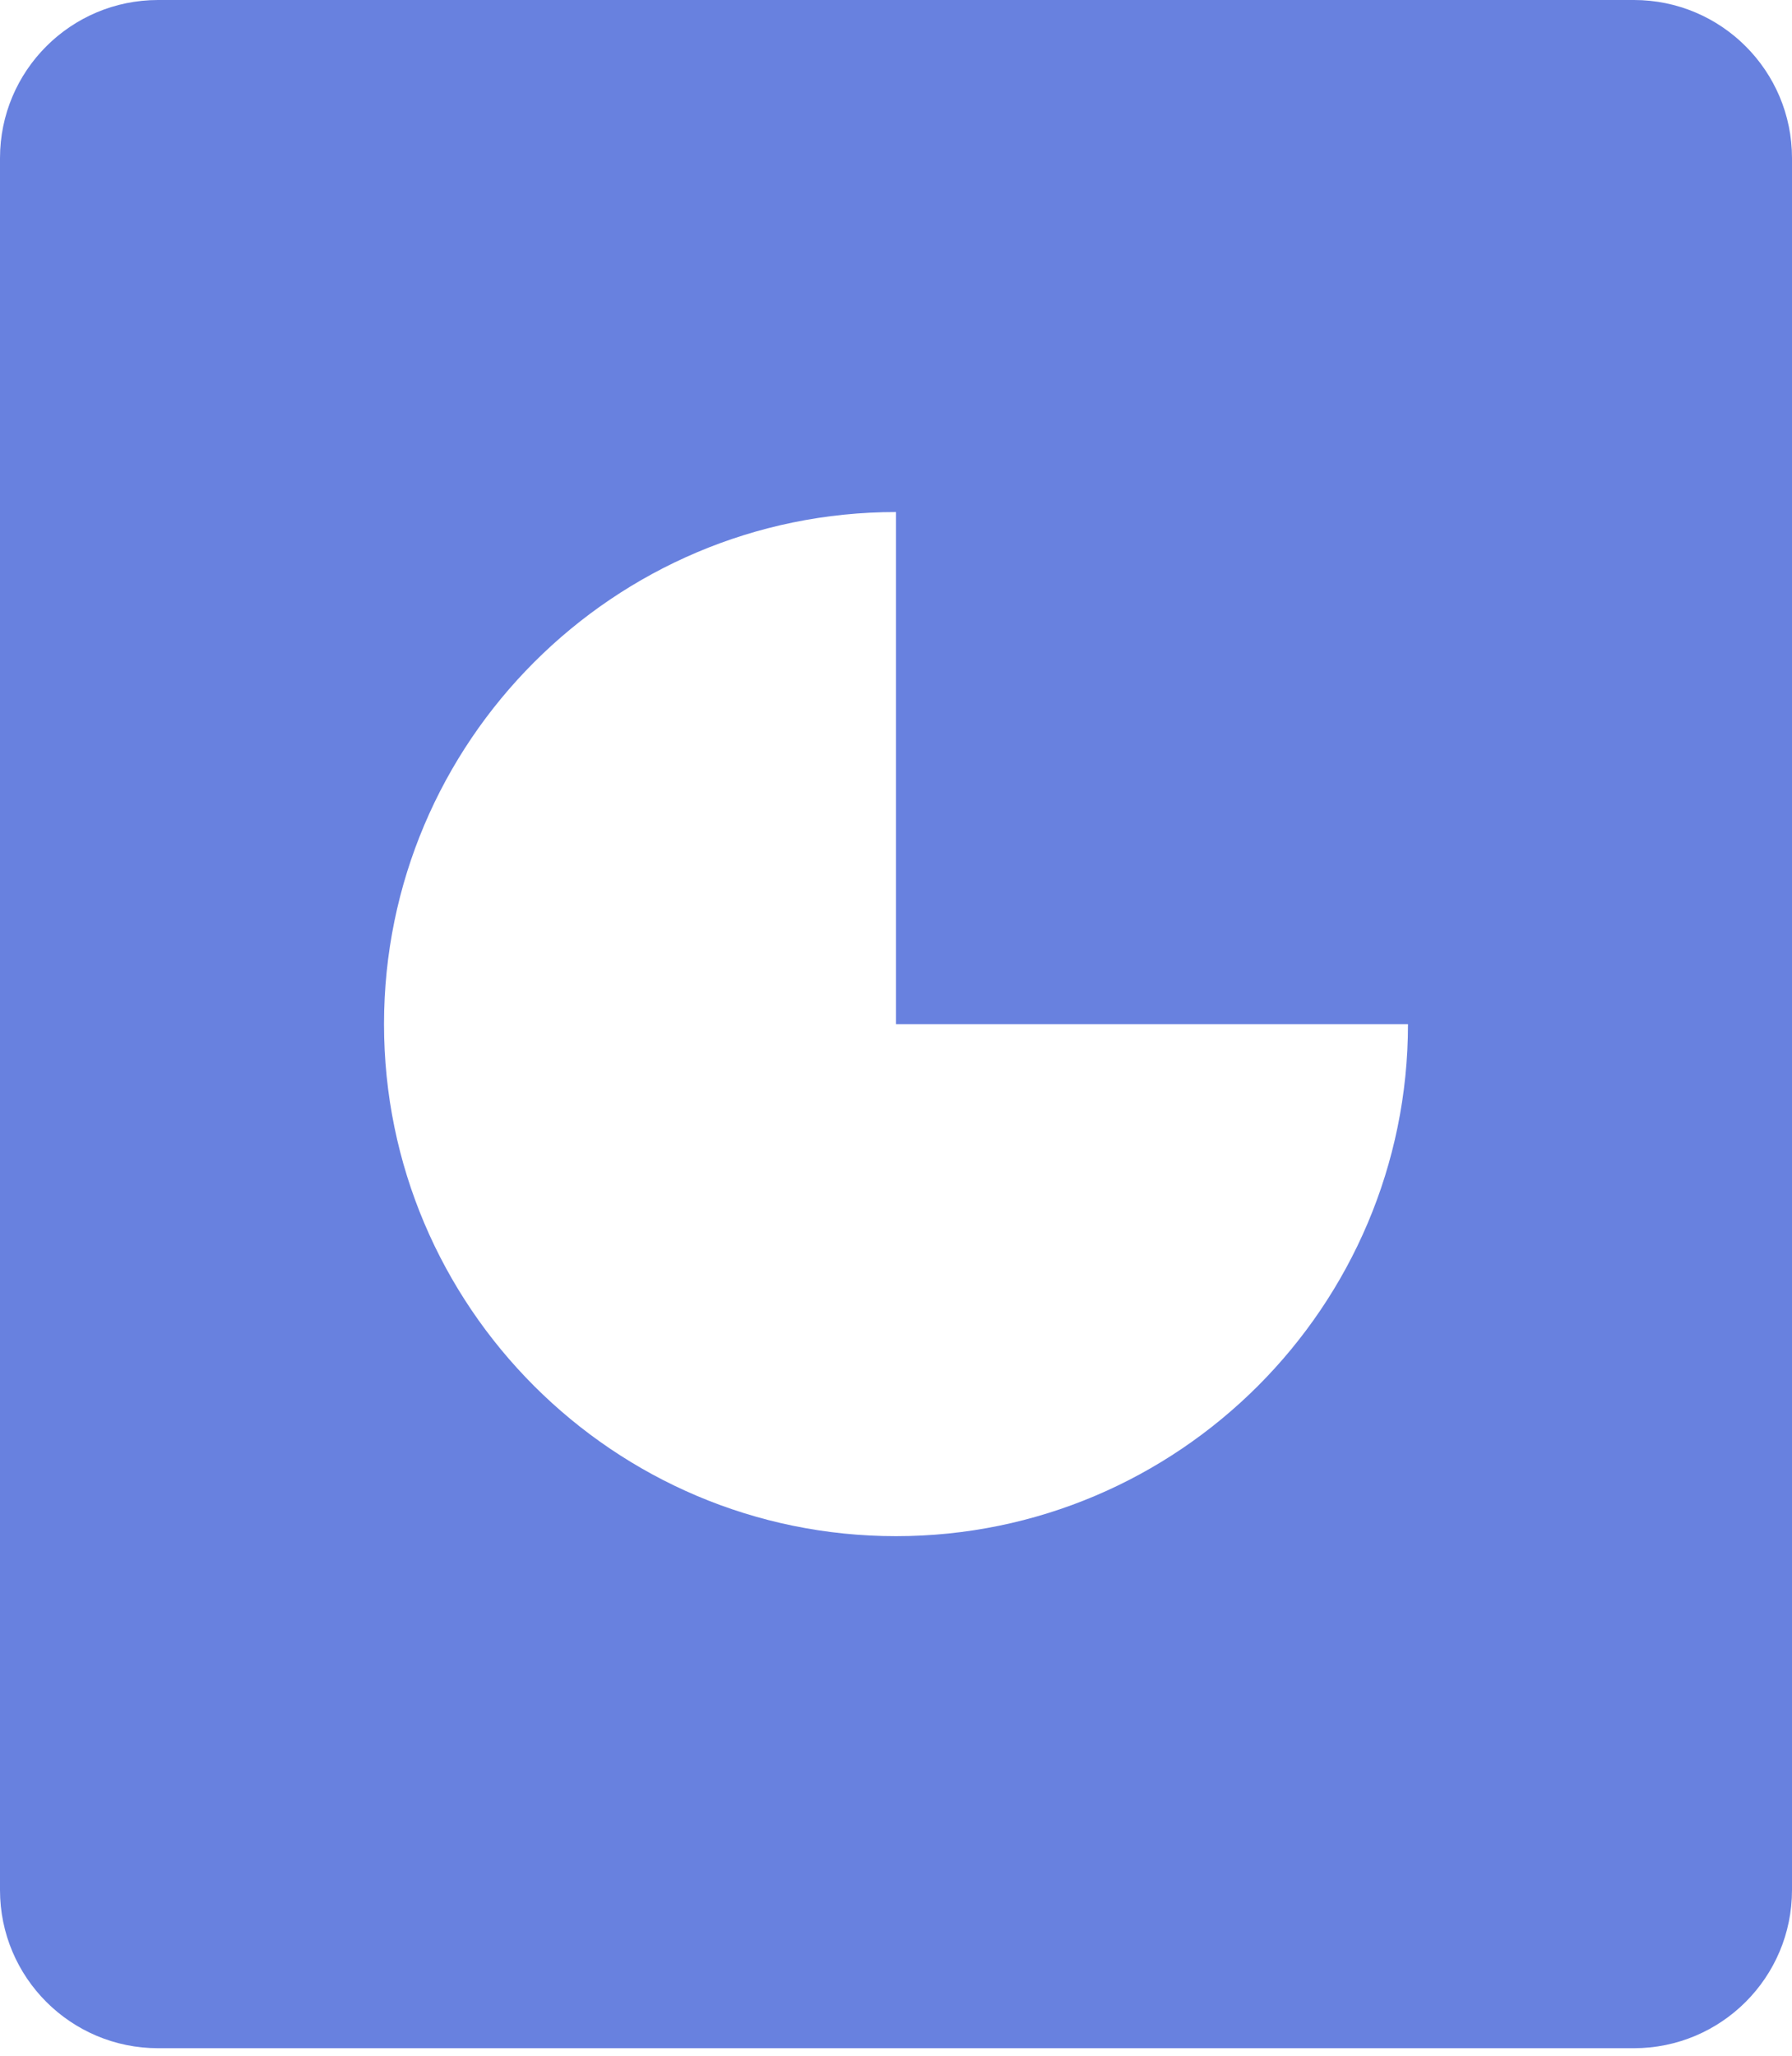 <svg xmlns="http://www.w3.org/2000/svg" viewBox="0 0 34 39">
  <path fill="#6881DF" d="M0,3 L0,35.857 C2.02906125e-16,37.514 1.343,38.857 3,38.857 L31,38.857 C32.657,38.857 34,37.514 34,35.857 L34,3 C34,1.343 32.657,-2.20865612e-11 31,-2.20877285e-11 L3,-2.20877285e-11 C1.343,-2.20874241e-11 -2.02906125e-16,1.343 0,3 Z M17,29.143 C11.644,29.143 7.286,24.785 7.286,19.429 C7.286,14.072 11.644,9.714 17,9.714 L17,19.429 L26.714,19.429 C26.714,24.785 22.356,29.143 17,29.143 Z"/>
</svg>
